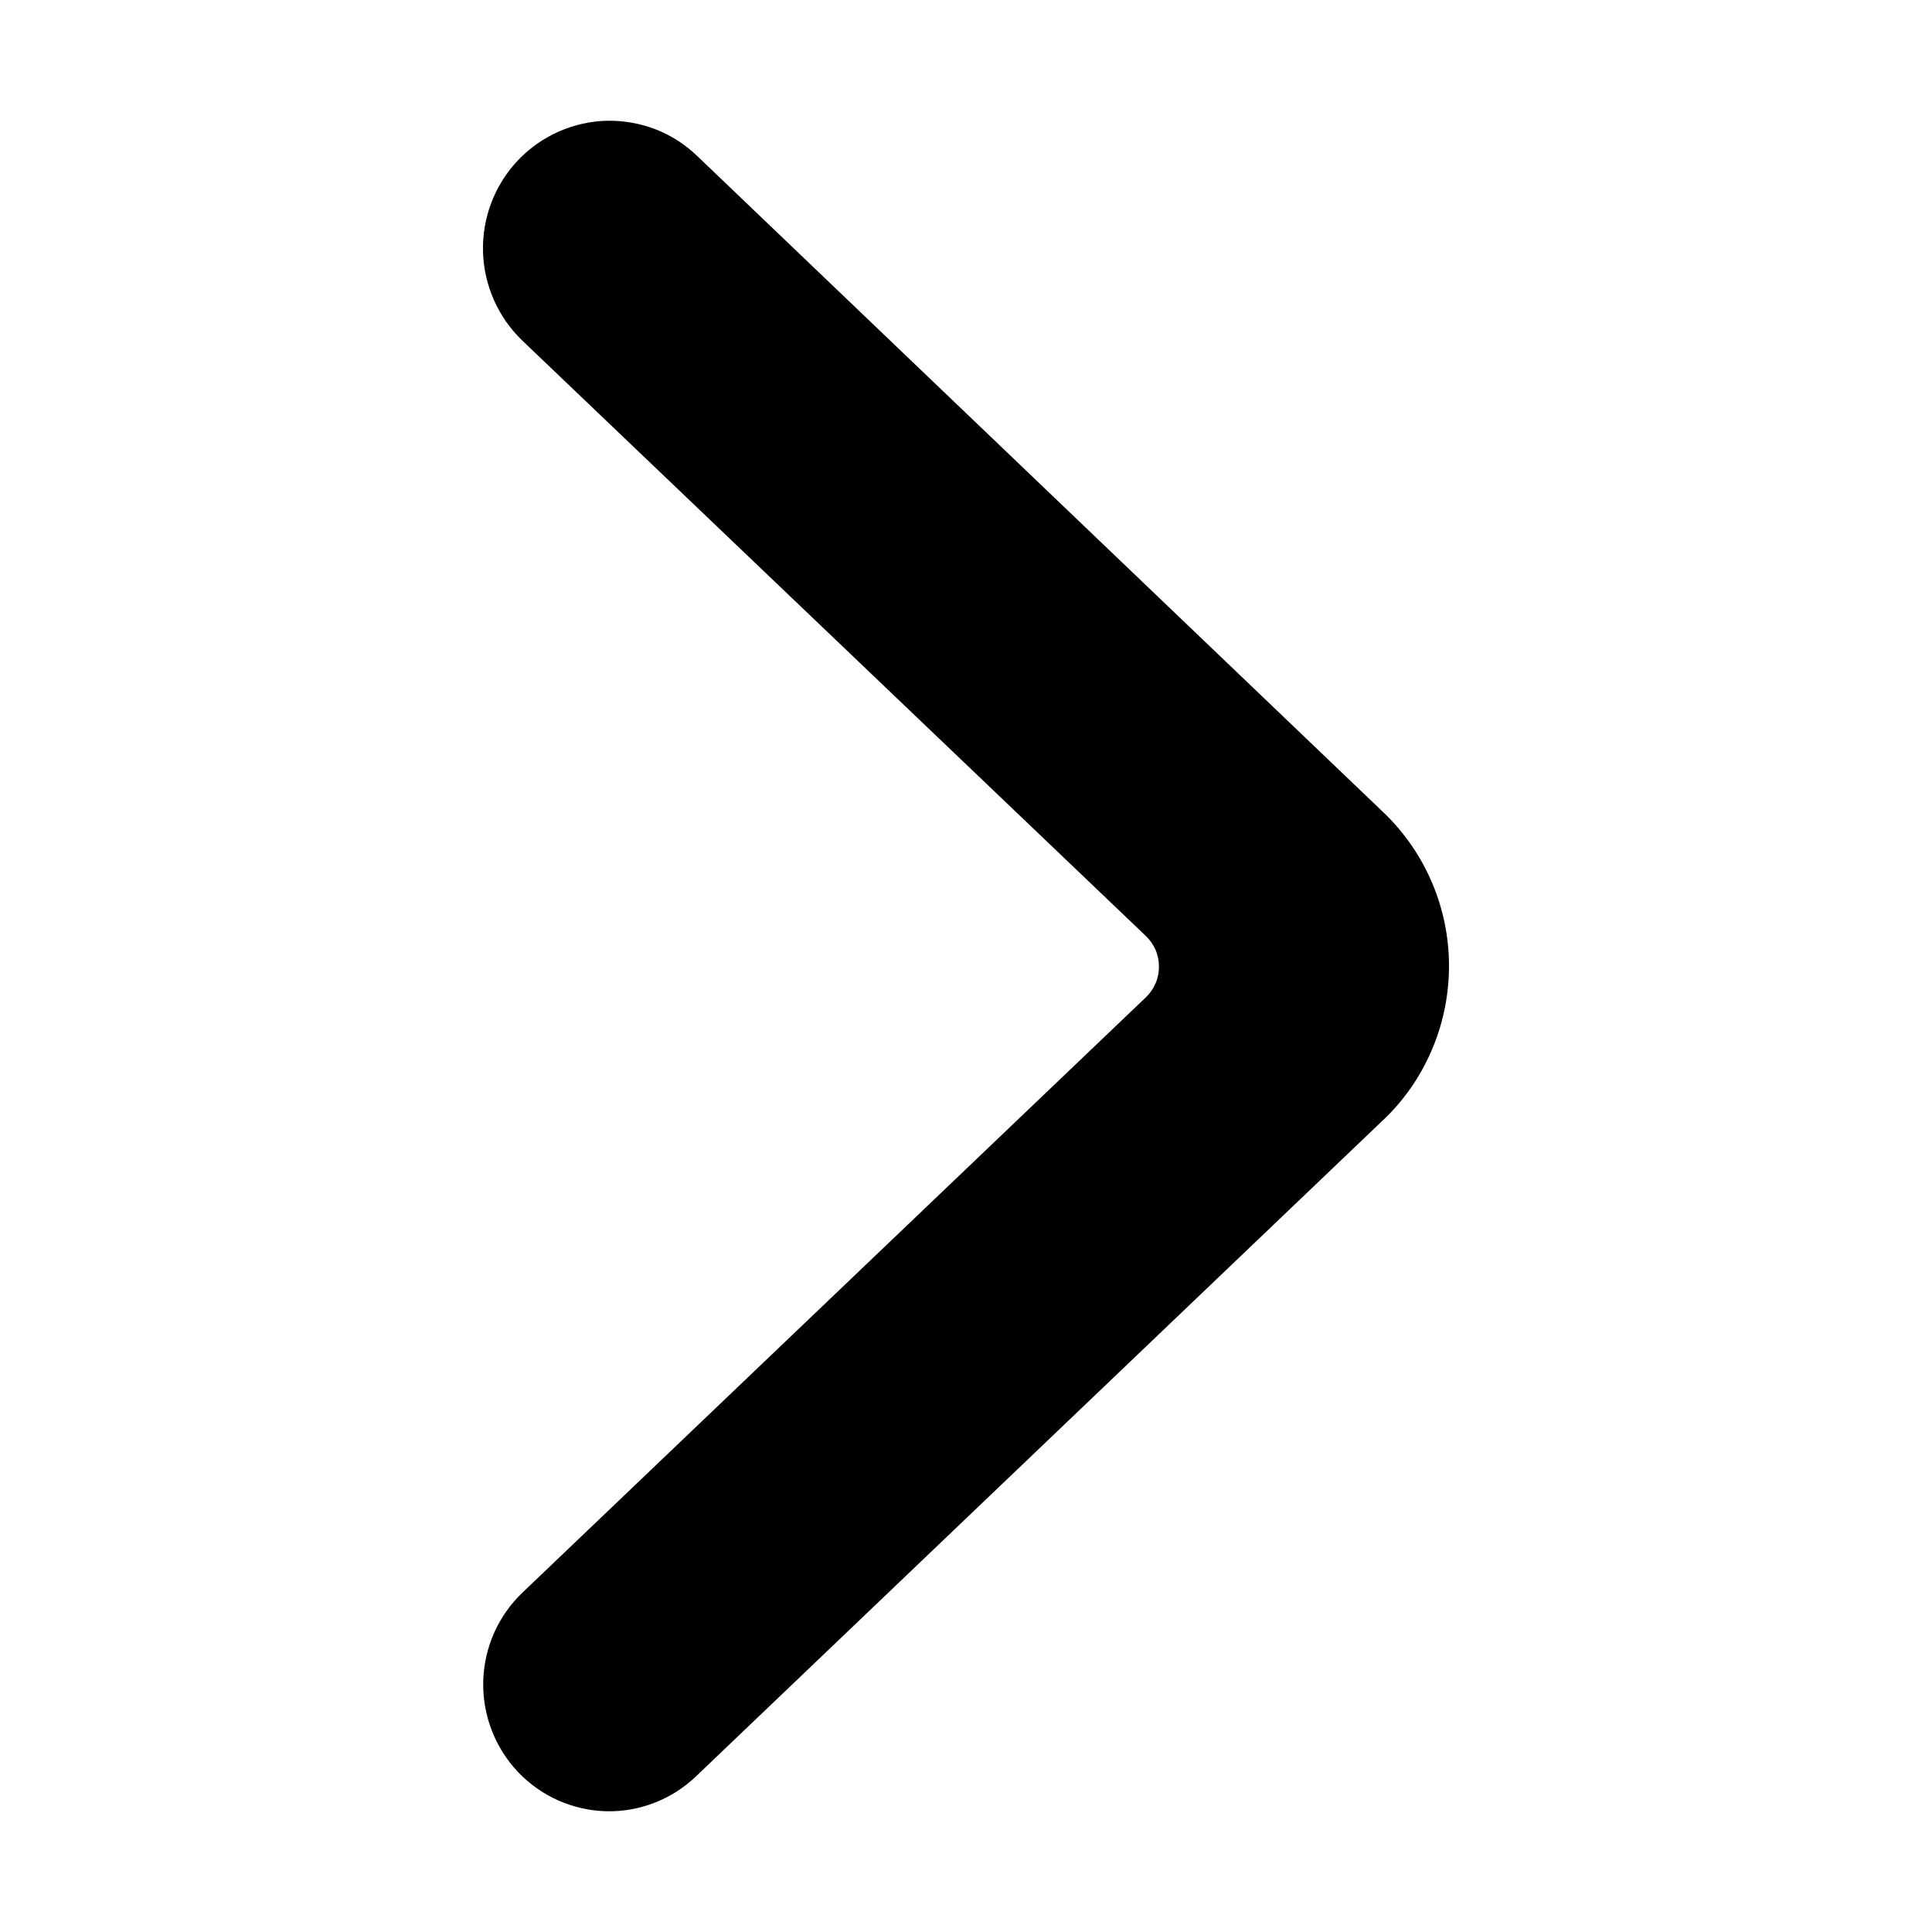 <svg width="16" height="16" viewBox="0 0 16 16" fill="none" xmlns="http://www.w3.org/2000/svg">
<path d="M11.476 6.746L5.773 1.291C5.673 1.195 5.556 1.12 5.427 1.07C5.298 1.021 5.161 0.997 5.023 1C4.885 1.004 4.75 1.035 4.624 1.091C4.498 1.147 4.384 1.228 4.289 1.328C4.097 1.531 3.993 1.803 4 2.082C4.007 2.362 4.125 2.628 4.326 2.821L9.49 7.752C9.524 7.785 9.551 7.824 9.57 7.867C9.589 7.911 9.598 7.958 9.598 8.005C9.598 8.053 9.589 8.1 9.57 8.143C9.551 8.187 9.524 8.226 9.49 8.259L4.326 13.19C4.126 13.381 4.009 13.645 4.002 13.923C3.995 14.202 4.098 14.471 4.288 14.673C4.479 14.875 4.741 14.992 5.018 15C5.294 15.007 5.563 14.903 5.763 14.712L11.49 9.242C11.653 9.078 11.782 8.883 11.869 8.668C11.957 8.453 12.001 8.223 12 7.991C11.999 7.759 11.952 7.53 11.862 7.316C11.772 7.102 11.641 6.909 11.476 6.746Z" fill="black"/>
</svg>
